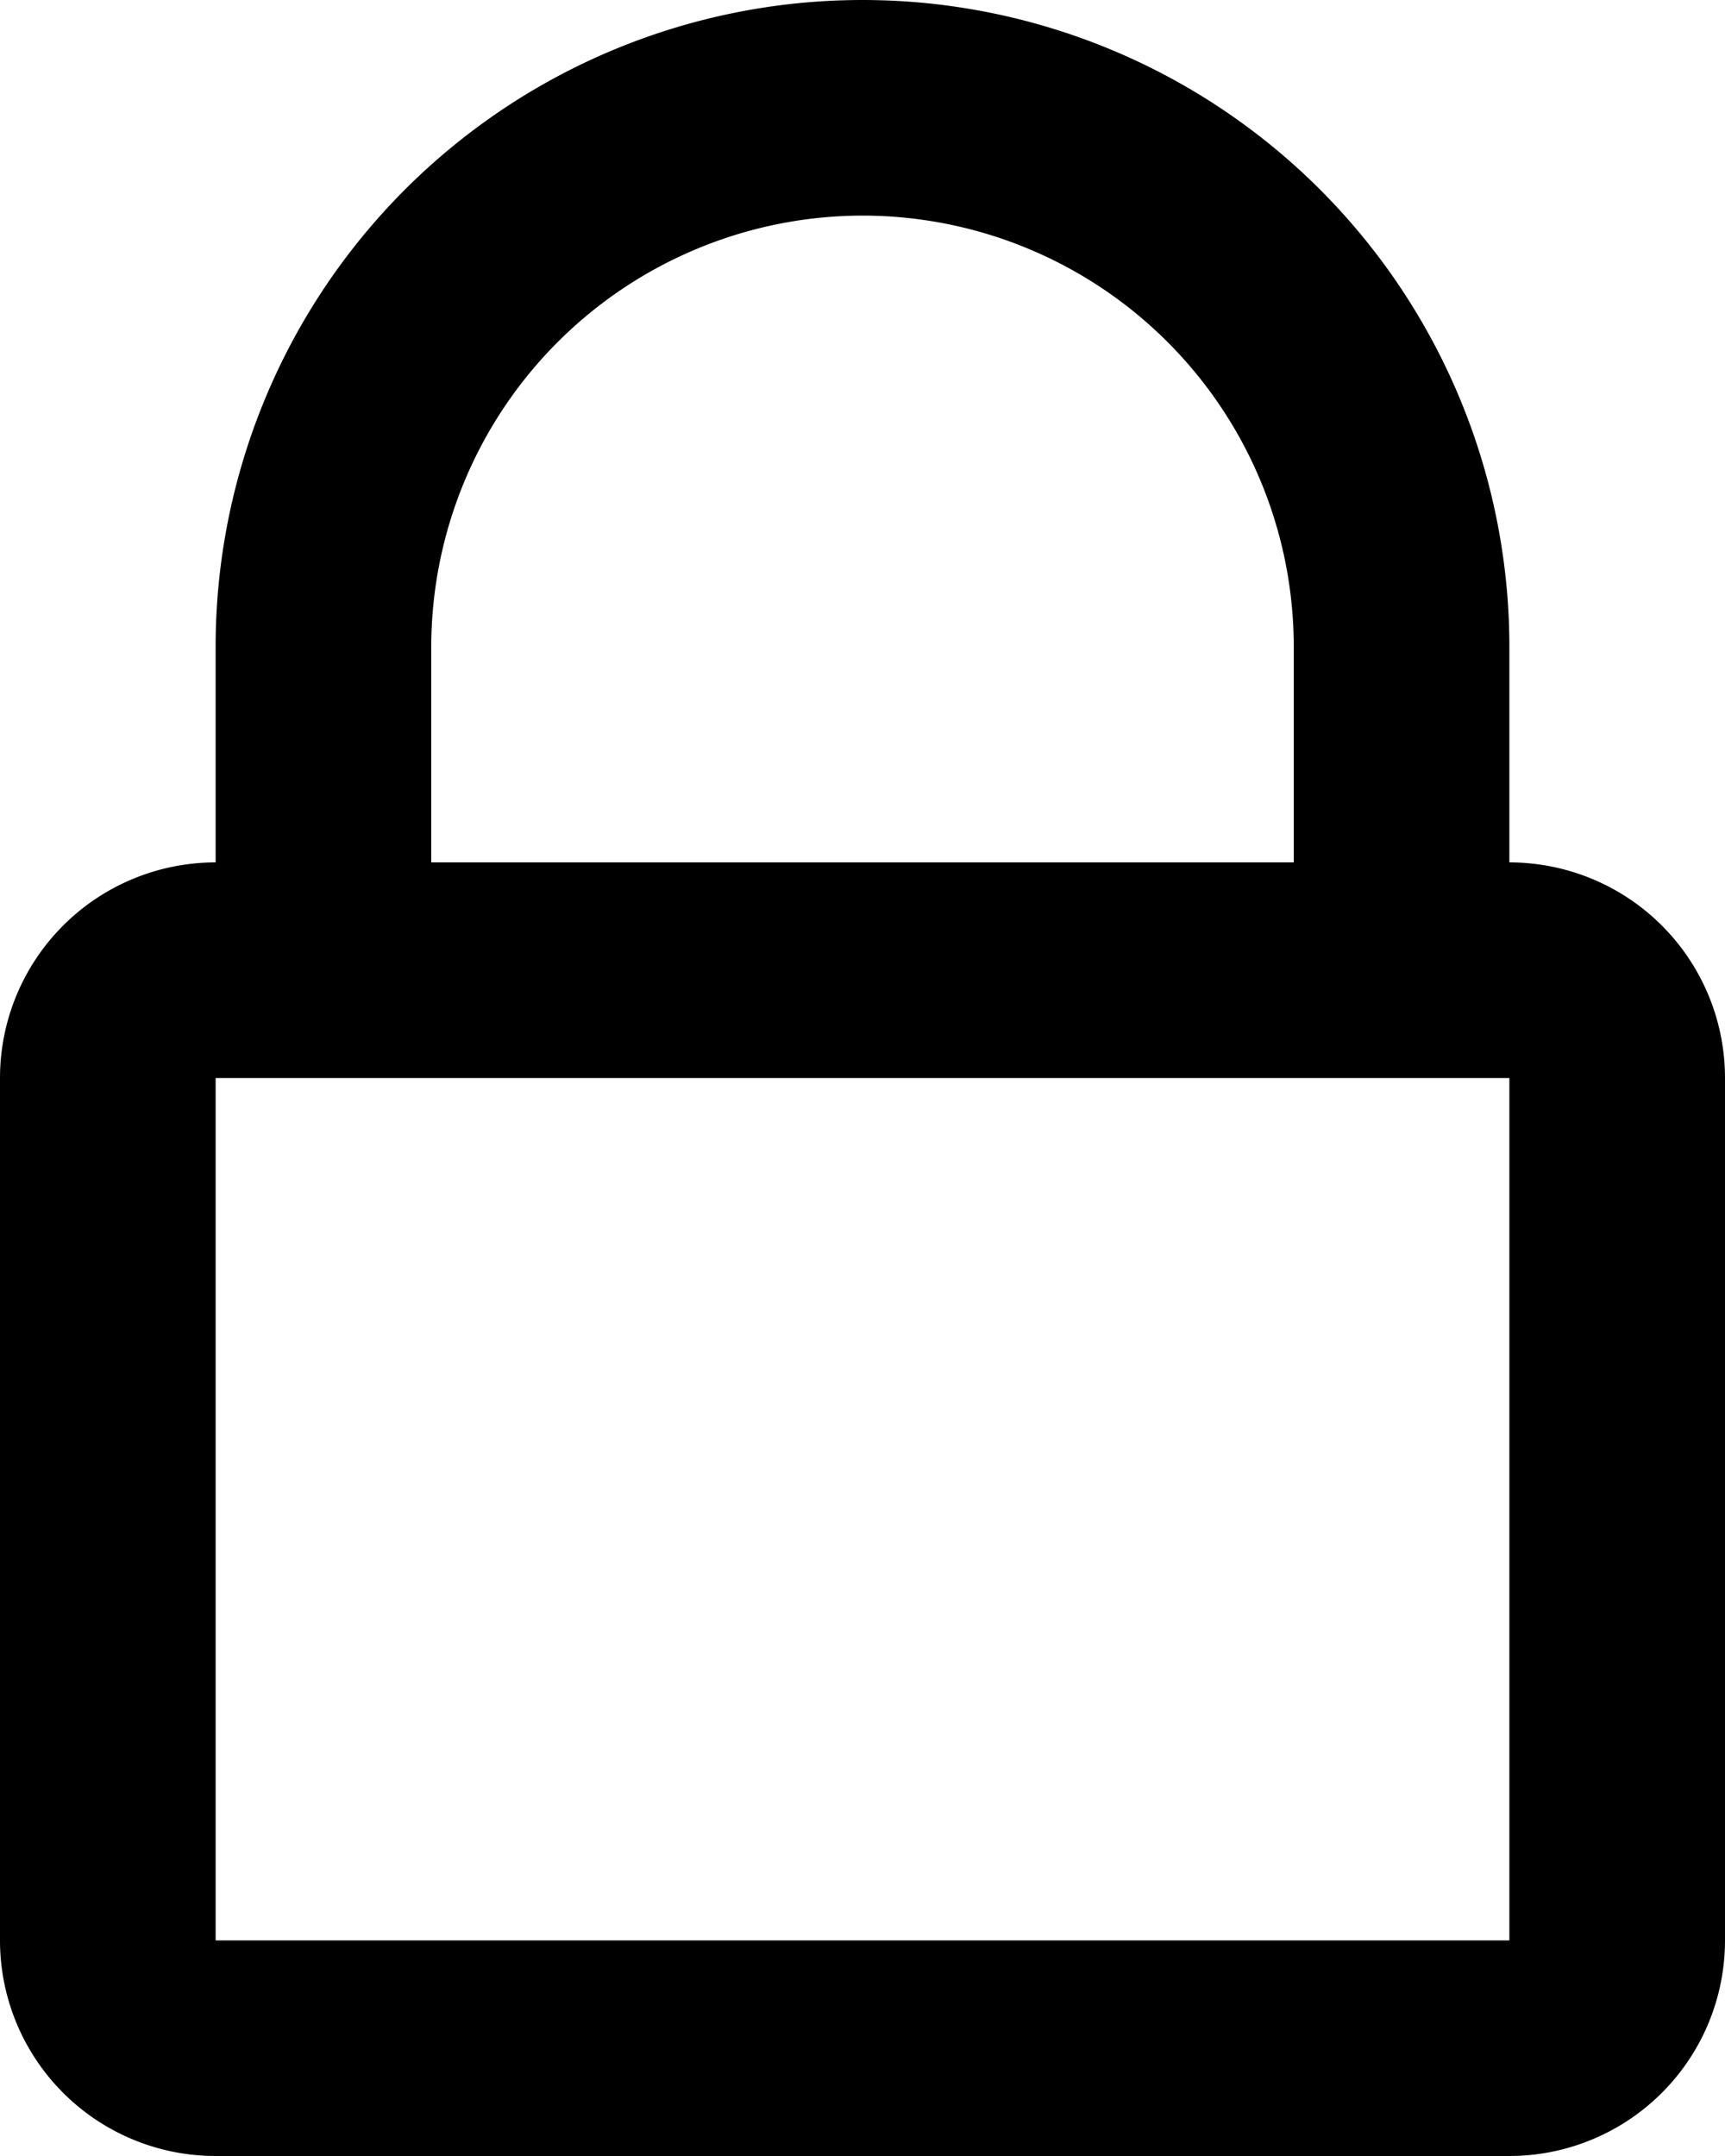 <svg xmlns="http://www.w3.org/2000/svg" class="ionicon" viewBox="0 0 16 20"><path data-name="Icon color" d="M14 20H2a2 2 0 01-2-2v-8a2 2 0 012-2V6a6 6 0 0112 0v2a2 2 0 012 2v8a2 2 0 01-2 2zM2 10v8h12v-8zm6-8a4.005 4.005 0 00-4 4v2h8V6a4 4 0 00-4-4z"/></svg>